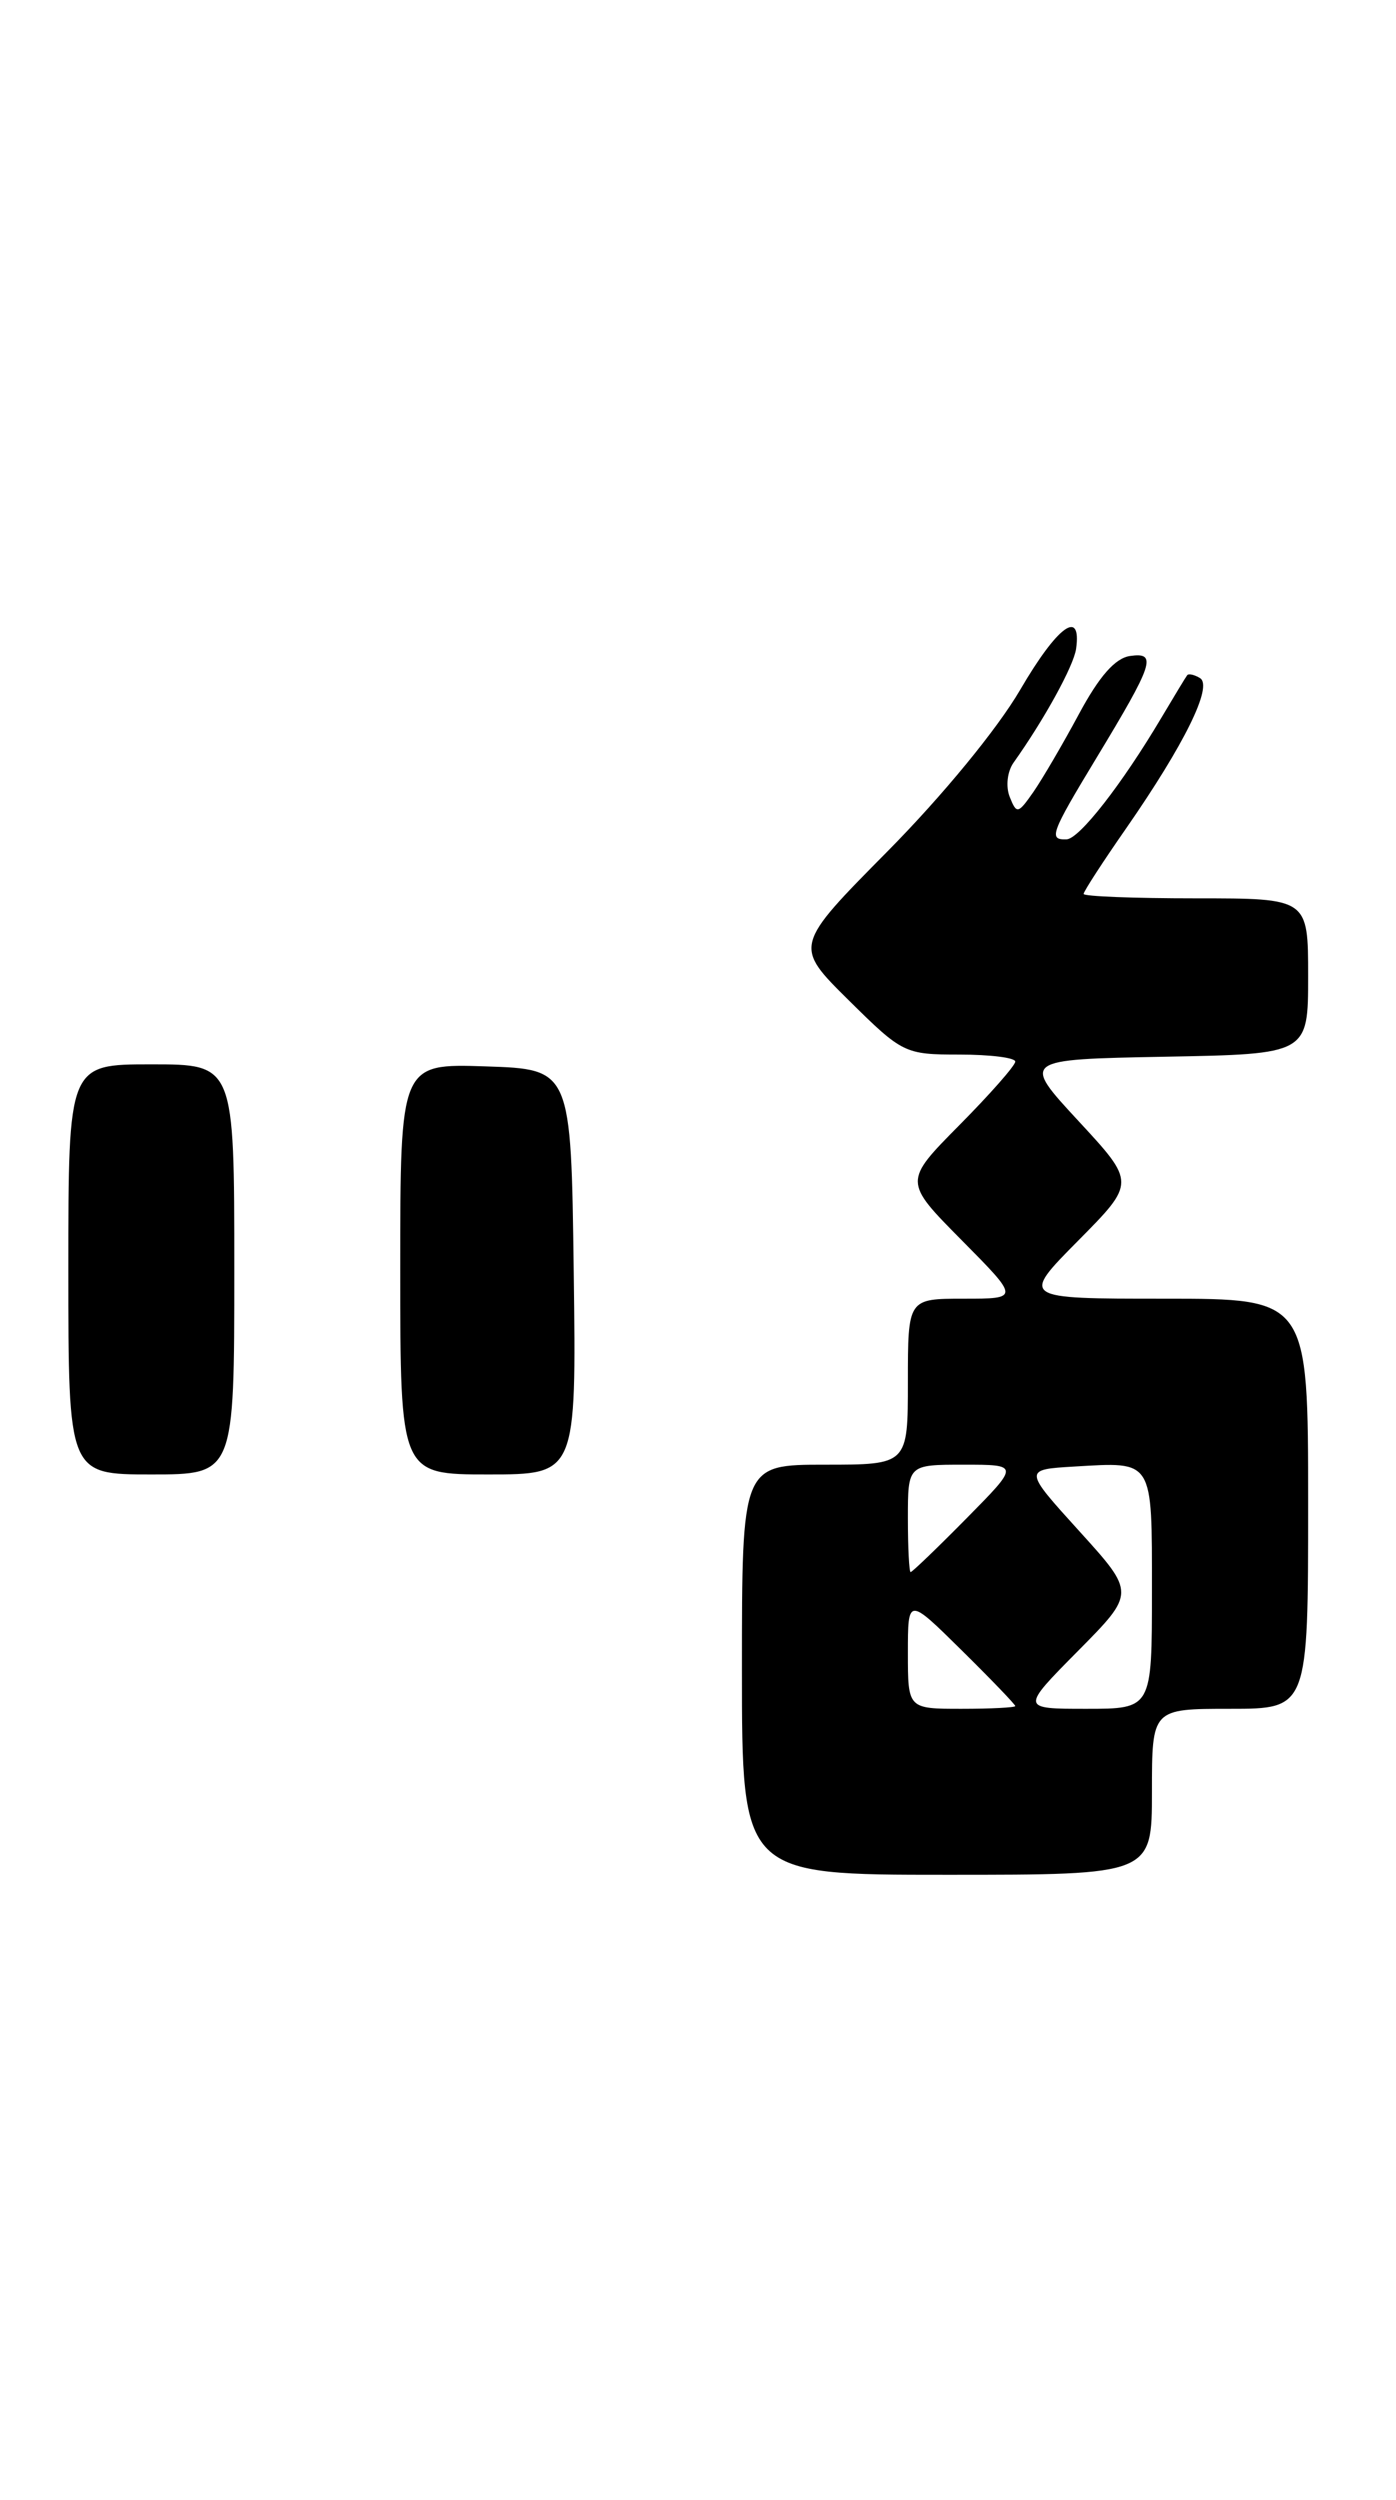<?xml version="1.0" encoding="UTF-8" standalone="no"?>
<!DOCTYPE svg PUBLIC "-//W3C//DTD SVG 1.1//EN" "http://www.w3.org/Graphics/SVG/1.1/DTD/svg11.dtd" >
<svg xmlns="http://www.w3.org/2000/svg" xmlns:xlink="http://www.w3.org/1999/xlink" version="1.1" viewBox="0 0 143 256">
 <g >
 <path fill="currentColor"
d=" M 118.00 183.50 C 118.00 175.00 118.00 175.00 126.00 175.00 C 134.00 175.00 134.00 175.00 134.00 154.00 C 134.00 133.00 134.00 133.00 119.28 133.00 C 104.56 133.00 104.56 133.00 110.44 127.06 C 116.32 121.12 116.32 121.12 110.48 114.81 C 104.64 108.50 104.64 108.50 119.32 108.22 C 134.00 107.95 134.00 107.95 134.00 99.97 C 134.00 92.00 134.00 92.00 122.50 92.00 C 116.17 92.00 111.00 91.80 111.00 91.55 C 111.00 91.30 112.97 88.26 115.38 84.80 C 121.33 76.22 124.26 70.28 122.93 69.45 C 122.34 69.09 121.75 68.96 121.61 69.15 C 121.46 69.34 120.28 71.30 118.97 73.50 C 114.93 80.31 110.56 85.92 109.25 85.96 C 107.39 86.02 107.62 85.38 112.31 77.63 C 118.18 67.93 118.56 66.78 115.76 67.18 C 114.23 67.40 112.60 69.26 110.52 73.13 C 108.86 76.22 106.75 79.82 105.84 81.13 C 104.28 83.36 104.14 83.39 103.43 81.61 C 103.01 80.55 103.18 79.02 103.82 78.11 C 106.99 73.65 109.98 68.20 110.23 66.45 C 110.81 62.28 108.32 64.10 104.50 70.65 C 102.15 74.67 96.54 81.50 90.91 87.19 C 81.32 96.88 81.32 96.88 86.94 102.44 C 92.44 107.88 92.68 108.00 98.28 108.00 C 101.43 108.00 104.00 108.32 104.00 108.72 C 104.00 109.12 101.43 112.04 98.28 115.22 C 92.56 121.00 92.56 121.00 98.50 127.00 C 104.44 133.00 104.44 133.00 98.72 133.00 C 93.00 133.00 93.00 133.00 93.00 141.50 C 93.00 150.00 93.00 150.00 84.50 150.00 C 76.00 150.00 76.00 150.00 76.00 171.00 C 76.00 192.00 76.00 192.00 97.00 192.00 C 118.00 192.00 118.00 192.00 118.00 183.50 Z  M 24.00 130.00 C 24.00 109.00 24.00 109.00 15.50 109.00 C 7.00 109.00 7.00 109.00 7.00 130.00 C 7.00 151.00 7.00 151.00 15.50 151.00 C 24.00 151.00 24.00 151.00 24.00 130.00 Z  M 58.77 130.25 C 58.50 109.50 58.50 109.50 49.75 109.21 C 41.00 108.92 41.00 108.92 41.00 129.96 C 41.00 151.00 41.00 151.00 50.02 151.00 C 59.04 151.00 59.04 151.00 58.77 130.25 Z  M 93.00 169.28 C 93.00 163.57 93.00 163.57 98.50 169.00 C 101.53 171.99 104.00 174.56 104.00 174.72 C 104.00 174.87 101.53 175.00 98.50 175.00 C 93.00 175.00 93.00 175.00 93.00 169.28 Z  M 110.43 169.07 C 116.30 163.14 116.30 163.14 110.57 156.82 C 104.84 150.50 104.84 150.50 110.05 150.19 C 118.21 149.71 118.00 149.37 118.00 162.97 C 118.00 175.00 118.00 175.00 111.28 175.00 C 104.56 175.00 104.56 175.00 110.43 169.07 Z  M 93.00 155.50 C 93.00 150.00 93.00 150.00 98.72 150.00 C 104.43 150.00 104.43 150.00 99.00 155.50 C 96.01 158.53 93.44 161.00 93.28 161.00 C 93.13 161.00 93.00 158.53 93.00 155.50 Z "/>
</g>
</svg>
